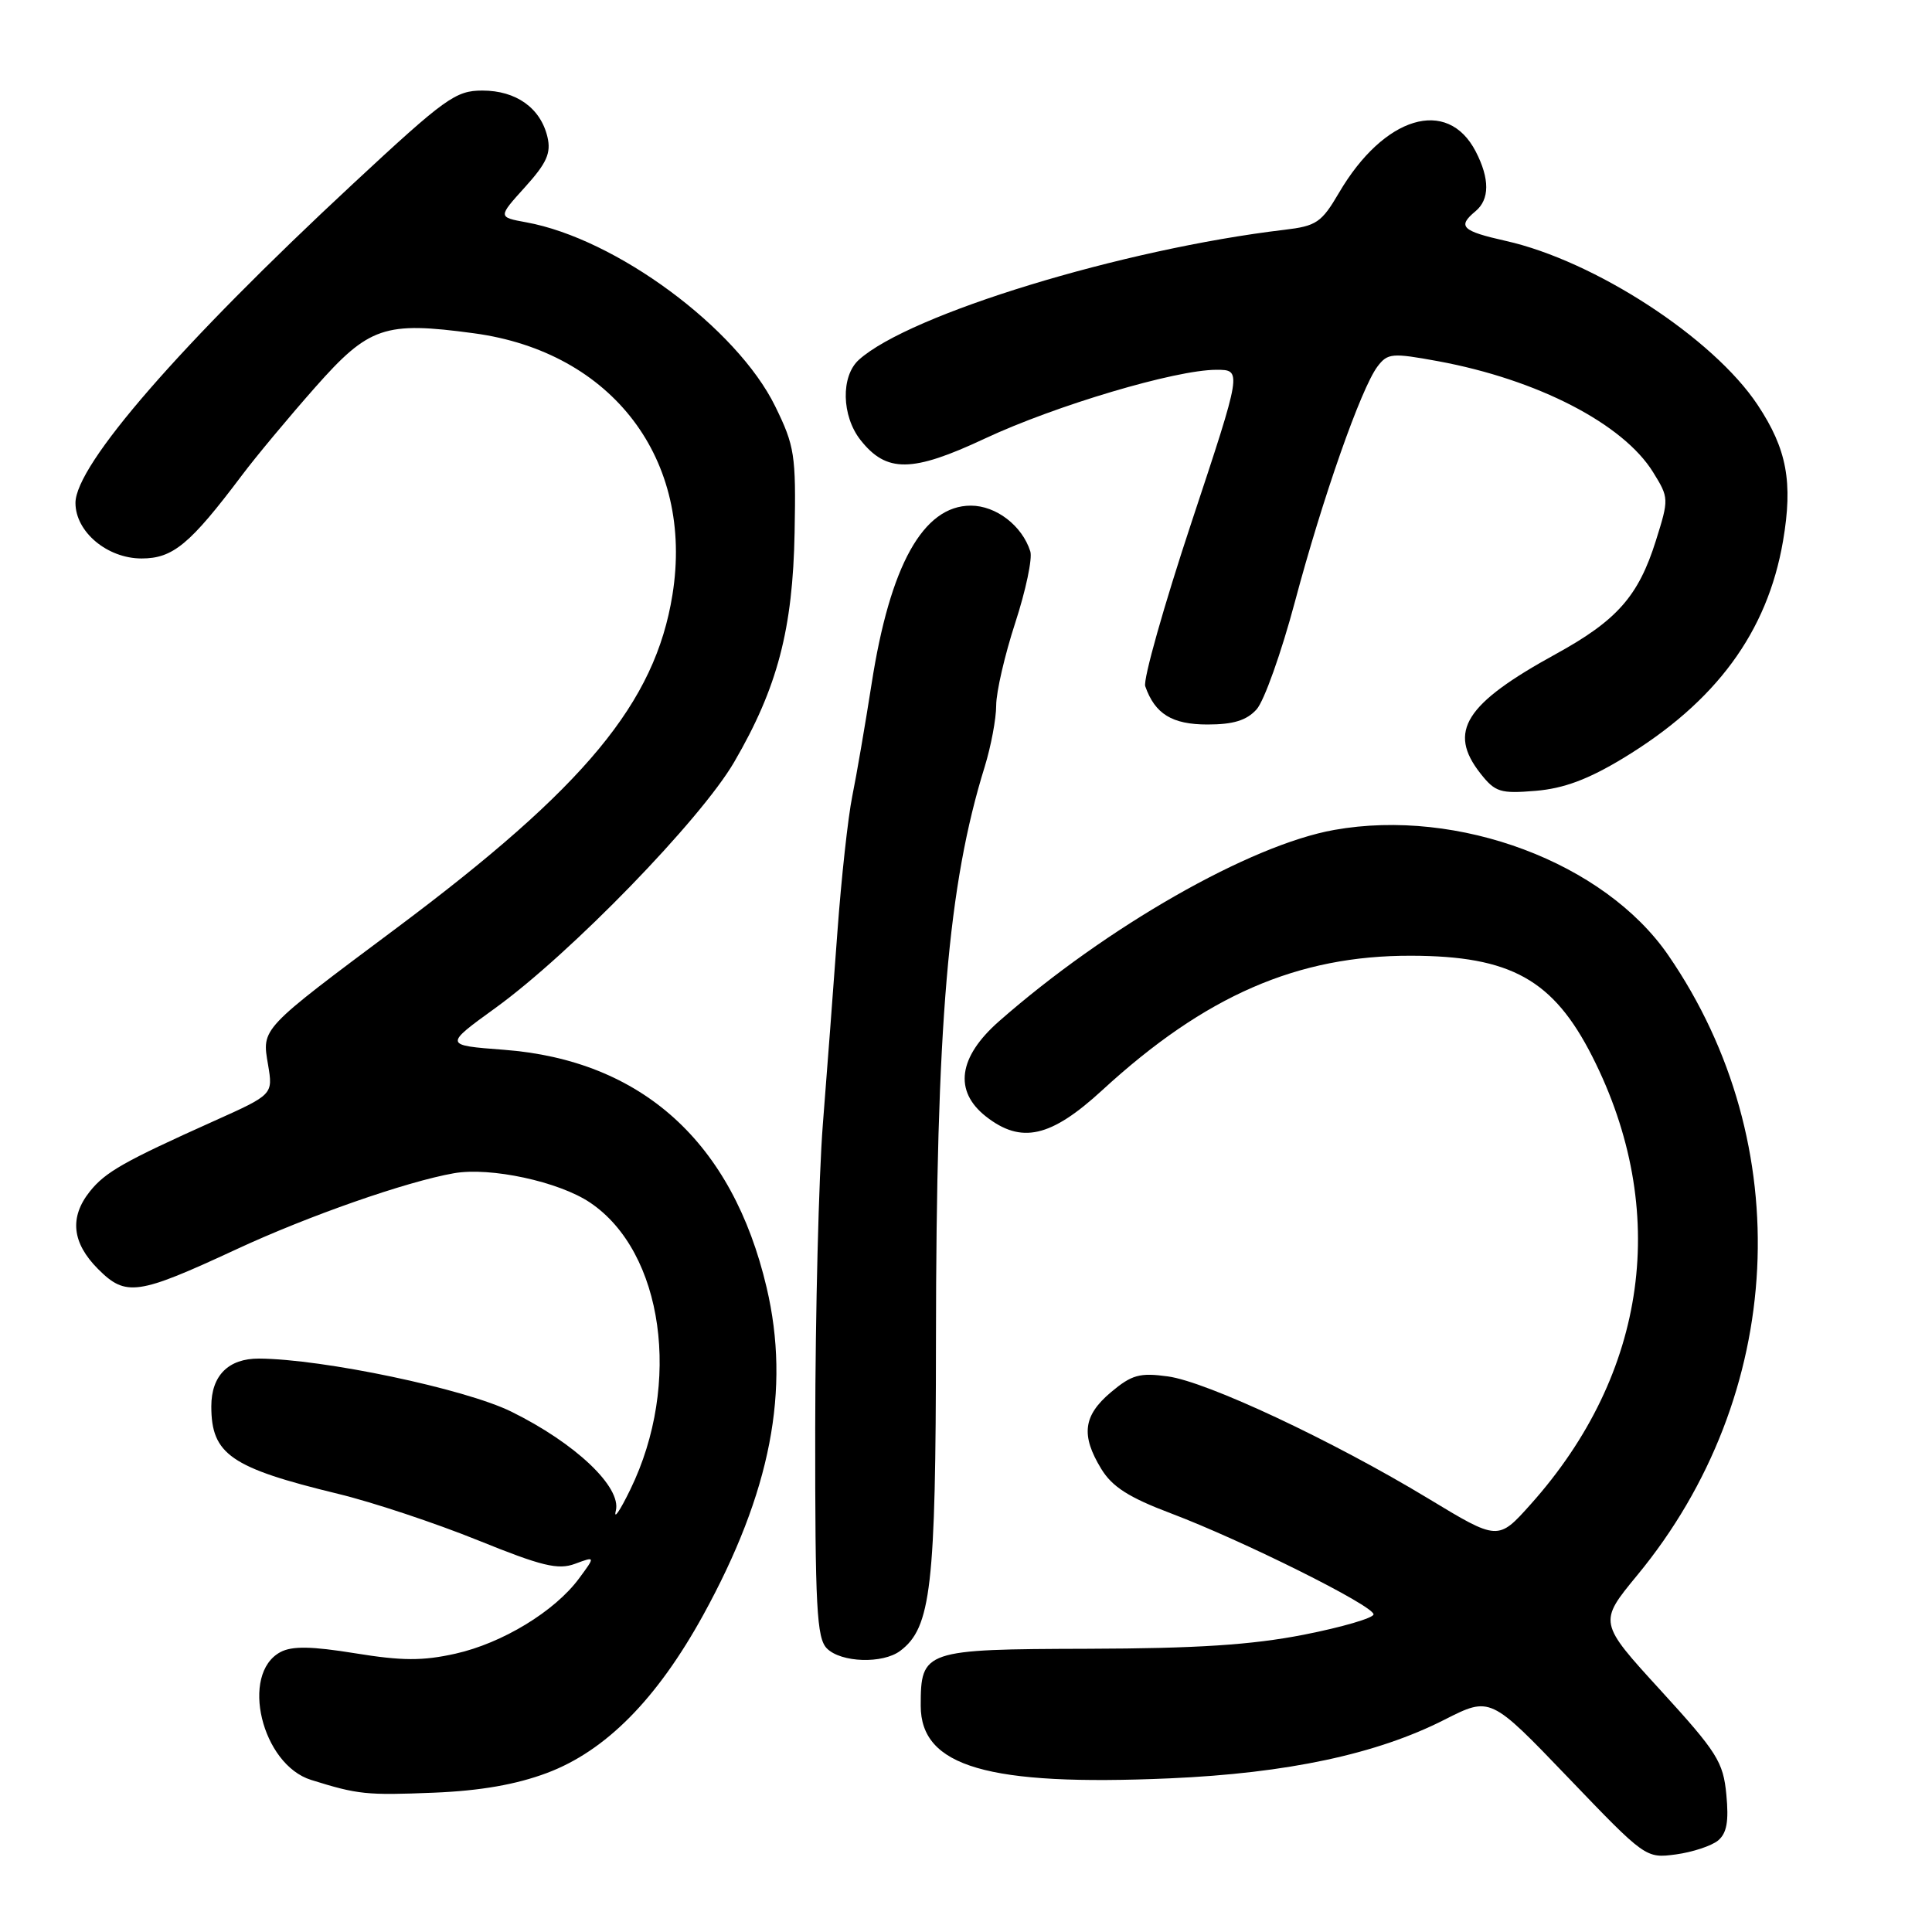 <?xml version="1.0" encoding="UTF-8" standalone="no"?>
<!DOCTYPE svg PUBLIC "-//W3C//DTD SVG 1.1//EN" "http://www.w3.org/Graphics/SVG/1.1/DTD/svg11.dtd" >
<svg xmlns="http://www.w3.org/2000/svg" xmlns:xlink="http://www.w3.org/1999/xlink" version="1.1" viewBox="0 0 256 256">
 <g >
 <path fill="currentColor"
d=" M 227.65 243.88 C 228.81 242.91 229.09 241.34 228.75 237.80 C 228.34 233.46 227.54 232.19 220.05 223.99 C 211.80 214.97 211.80 214.97 216.94 208.73 C 236.61 184.91 238.28 151.61 221.06 126.58 C 212.60 114.28 193.25 107.03 176.79 109.97 C 165.62 111.96 146.61 122.82 132.37 135.33 C 126.98 140.07 126.36 144.56 130.63 147.93 C 135.32 151.61 139.23 150.73 146.06 144.45 C 159.68 131.93 171.94 126.59 187.00 126.64 C 200.19 126.67 205.82 129.81 210.99 140.00 C 221.31 160.37 218.33 181.99 202.82 199.33 C 198.50 204.16 198.50 204.16 189.25 198.56 C 176.53 190.87 159.94 183.09 154.74 182.38 C 151.02 181.87 149.96 182.16 147.20 184.48 C 143.53 187.58 143.20 190.17 145.92 194.63 C 147.37 197.01 149.57 198.42 155.16 200.53 C 164.65 204.12 182.00 212.76 182.00 213.91 C 182.00 214.39 177.84 215.61 172.75 216.61 C 165.85 217.96 158.59 218.43 144.16 218.47 C 122.42 218.53 122.00 218.67 122.00 226.02 C 122.00 234.10 130.89 236.69 155.00 235.64 C 170.58 234.96 182.44 232.43 191.42 227.86 C 197.48 224.79 197.48 224.79 207.77 235.52 C 218.03 246.22 218.07 246.25 222.07 245.72 C 224.27 245.42 226.78 244.59 227.65 243.88 Z  M 72.47 234.93 C 80.26 232.01 87.04 225.15 93.18 214.00 C 102.13 197.72 104.77 184.13 101.58 170.60 C 97.05 151.34 85.05 140.49 66.75 139.10 C 58.82 138.50 58.82 138.50 65.66 133.55 C 75.64 126.32 92.83 108.62 97.28 100.98 C 103.02 91.13 105.06 83.36 105.29 70.50 C 105.48 60.28 105.30 59.10 102.71 53.82 C 97.62 43.45 81.62 31.63 69.74 29.46 C 65.97 28.77 65.97 28.77 69.57 24.79 C 72.45 21.60 73.04 20.28 72.54 18.15 C 71.63 14.31 68.39 12.00 63.92 12.00 C 60.37 12.00 59.01 12.98 46.78 24.35 C 23.89 45.63 10.00 61.61 10.00 66.64 C 10.00 70.47 14.21 74.00 18.76 74.00 C 22.91 74.00 25.16 72.14 32.04 63.00 C 33.90 60.52 38.27 55.28 41.74 51.35 C 48.89 43.26 50.94 42.56 62.79 44.16 C 81.15 46.63 91.99 60.91 89.10 78.83 C 86.80 93.11 77.56 104.27 52.56 122.96 C 34.42 136.51 34.69 136.22 35.52 141.09 C 36.18 145.03 36.18 145.03 28.34 148.55 C 16.40 153.91 13.96 155.30 11.90 157.88 C 9.17 161.31 9.54 164.69 13.00 168.16 C 16.68 171.84 18.22 171.62 31.30 165.55 C 40.87 161.10 53.87 156.56 60.15 155.46 C 64.98 154.61 74.06 156.57 78.19 159.35 C 87.92 165.90 90.36 183.34 83.52 197.37 C 82.15 200.19 81.28 201.46 81.60 200.18 C 82.38 197.05 76.23 191.22 67.73 187.04 C 61.59 184.02 42.80 180.07 34.32 180.02 C 30.27 180.00 28.00 182.27 28.00 186.35 C 28.00 192.71 30.57 194.49 44.79 197.94 C 49.35 199.04 57.67 201.81 63.29 204.08 C 71.81 207.53 73.95 208.05 76.20 207.21 C 78.90 206.21 78.90 206.21 76.72 209.16 C 73.51 213.51 66.56 217.73 60.35 219.12 C 56.01 220.09 53.28 220.08 47.07 219.07 C 41.26 218.13 38.70 218.09 37.16 218.91 C 31.78 221.79 34.67 233.81 41.23 235.85 C 47.44 237.79 48.54 237.90 57.50 237.54 C 63.64 237.29 68.39 236.46 72.47 234.93 Z  M 119.28 218.75 C 123.38 215.68 124.00 210.27 124.02 177.62 C 124.05 135.68 125.62 117.24 130.48 101.59 C 131.31 98.89 132.00 95.24 132.00 93.47 C 132.00 91.70 133.14 86.77 134.53 82.51 C 135.92 78.25 136.82 73.99 136.52 73.06 C 135.44 69.65 131.98 67.00 128.64 67.00 C 122.33 67.00 117.93 74.90 115.49 90.62 C 114.64 96.05 113.49 102.75 112.93 105.50 C 112.37 108.25 111.48 116.35 110.96 123.50 C 110.44 130.65 109.57 142.12 109.03 149.00 C 108.49 155.88 108.04 173.96 108.02 189.18 C 108.00 213.03 108.22 217.07 109.57 218.43 C 111.45 220.31 116.96 220.49 119.28 218.75 Z  M 215.07 100.47 C 227.38 93.02 234.19 83.76 236.26 71.69 C 237.59 63.90 236.78 59.51 232.90 53.66 C 227.02 44.79 211.31 34.56 199.52 31.92 C 193.69 30.61 193.08 30.01 195.50 28.00 C 197.40 26.43 197.41 23.69 195.54 20.07 C 191.80 12.84 183.37 15.39 177.42 25.55 C 175.11 29.49 174.43 29.95 170.19 30.45 C 148.78 32.99 120.48 41.64 113.80 47.68 C 111.40 49.85 111.51 55.10 114.01 58.29 C 117.46 62.67 120.84 62.64 130.50 58.11 C 139.86 53.73 155.77 49.00 161.17 49.00 C 164.58 49.00 164.58 49.00 157.89 69.18 C 154.21 80.28 151.45 90.07 151.75 90.93 C 153.04 94.61 155.31 96.00 160.00 96.00 C 163.42 96.00 165.18 95.46 166.50 94.00 C 167.50 92.90 169.78 86.49 171.58 79.75 C 175.25 65.98 180.34 51.47 182.52 48.57 C 183.87 46.79 184.44 46.74 190.55 47.86 C 203.72 50.29 215.08 56.15 219.05 62.58 C 221.15 65.97 221.15 66.11 219.41 71.65 C 217.10 79.00 214.26 82.21 206.16 86.66 C 194.11 93.27 191.80 96.93 196.16 102.48 C 198.12 104.97 198.80 105.18 203.48 104.79 C 207.20 104.48 210.43 103.28 215.07 100.47 Z "/>
</g>
</svg>